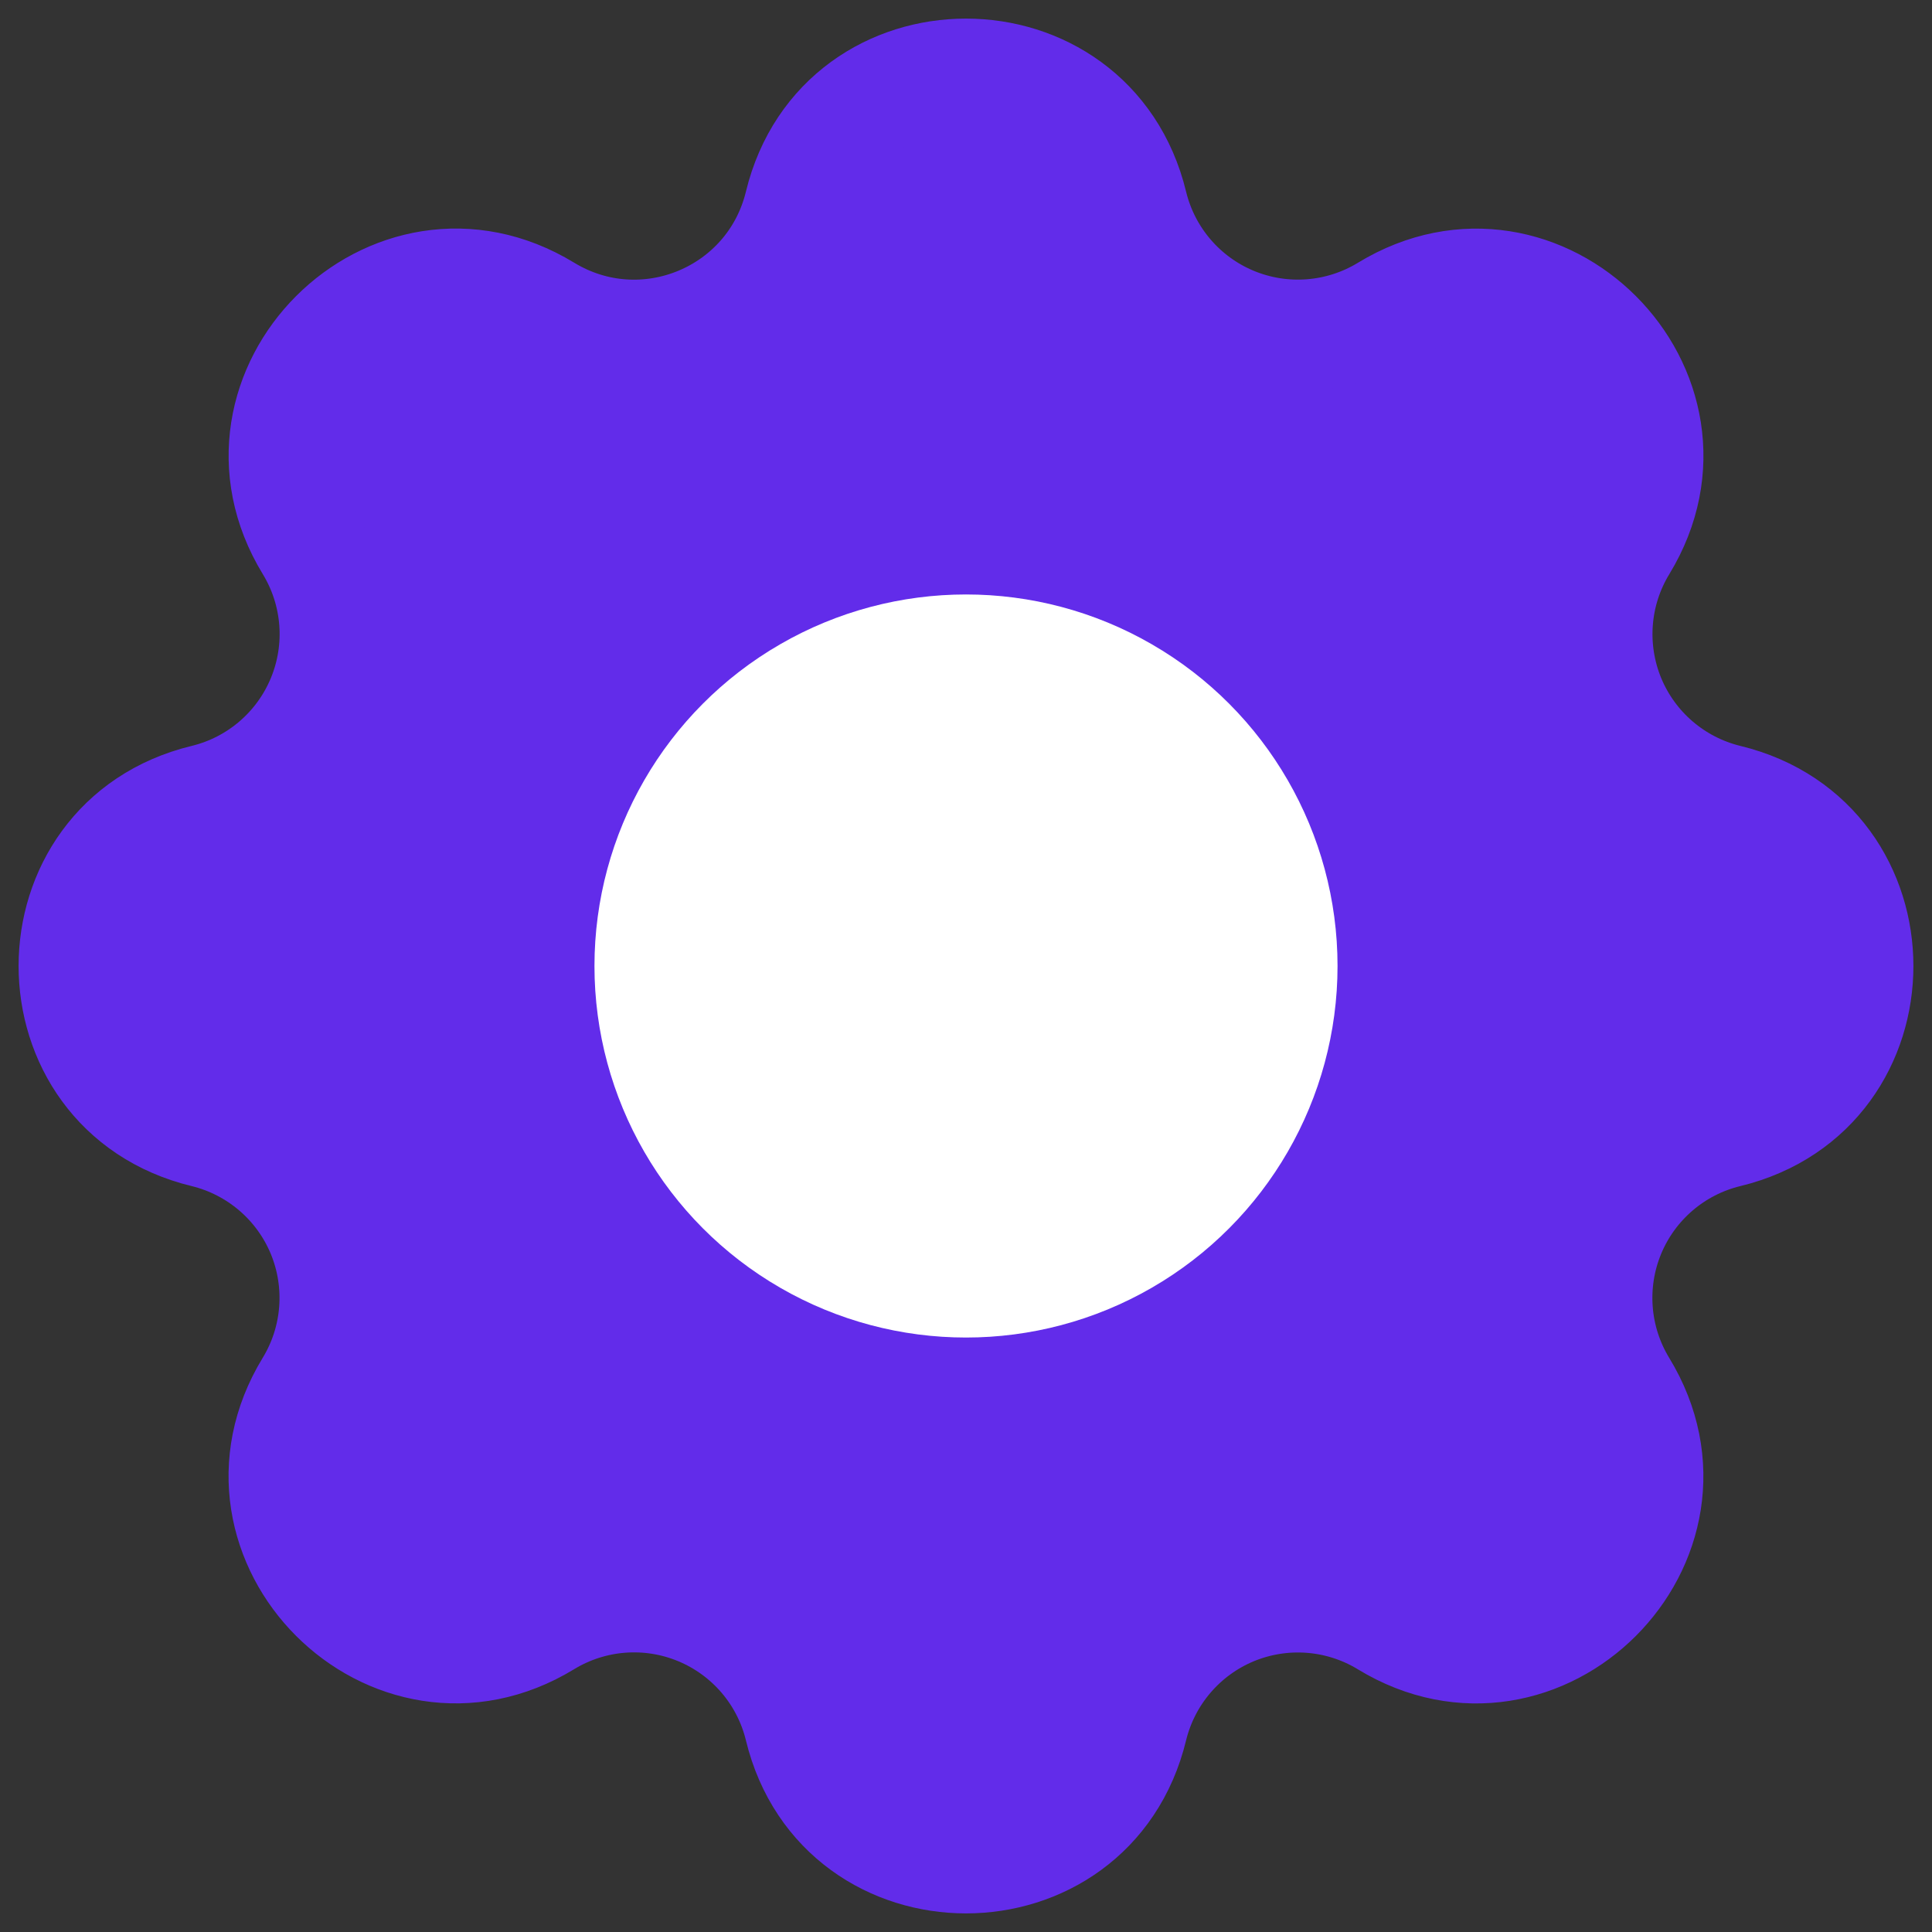<svg width="26" height="26" viewBox="0 0 26 26" fill="none" xmlns="http://www.w3.org/2000/svg">
<rect x="0" y="0" width="26" height="26" fill="#333333" stroke="none"/>
<path fill-rule="evenodd" clip-rule="evenodd" d="M10.767 2.756C11.335 0.415 14.665 0.415 15.233 2.756C15.406 3.469 15.909 4.057 16.587 4.338C17.266 4.619 18.037 4.559 18.664 4.177C20.721 2.924 23.077 5.279 21.824 7.337C21.442 7.964 21.383 8.735 21.663 9.413C21.944 10.09 22.531 10.593 23.244 10.767C25.585 11.335 25.585 14.665 23.244 15.233C22.531 15.406 21.943 15.909 21.662 16.587C21.381 17.266 21.441 18.037 21.823 18.664C23.076 20.721 20.721 23.077 18.663 21.824C18.036 21.442 17.265 21.383 16.587 21.663C15.91 21.944 15.407 22.531 15.233 23.244C14.665 25.585 11.335 25.585 10.767 23.244C10.594 22.531 10.091 21.943 9.412 21.662C8.734 21.381 7.963 21.441 7.336 21.823C5.279 23.076 2.923 20.721 4.176 18.663C4.558 18.036 4.617 17.265 4.337 16.587C4.056 15.91 3.469 15.407 2.756 15.233C0.415 14.665 0.415 11.335 2.756 10.767C3.469 10.594 4.057 10.091 4.338 9.412C4.619 8.734 4.559 7.963 4.177 7.336C2.924 5.279 5.279 2.923 7.337 4.176C8.671 4.987 10.399 4.269 10.767 2.756Z" fill="#622CEA" stroke="#622CEA" stroke-width="1.5" stroke-linecap="round" stroke-linejoin="round"/>
<circle cx="13" cy="13" r="5" fill="white"/>
</svg>
